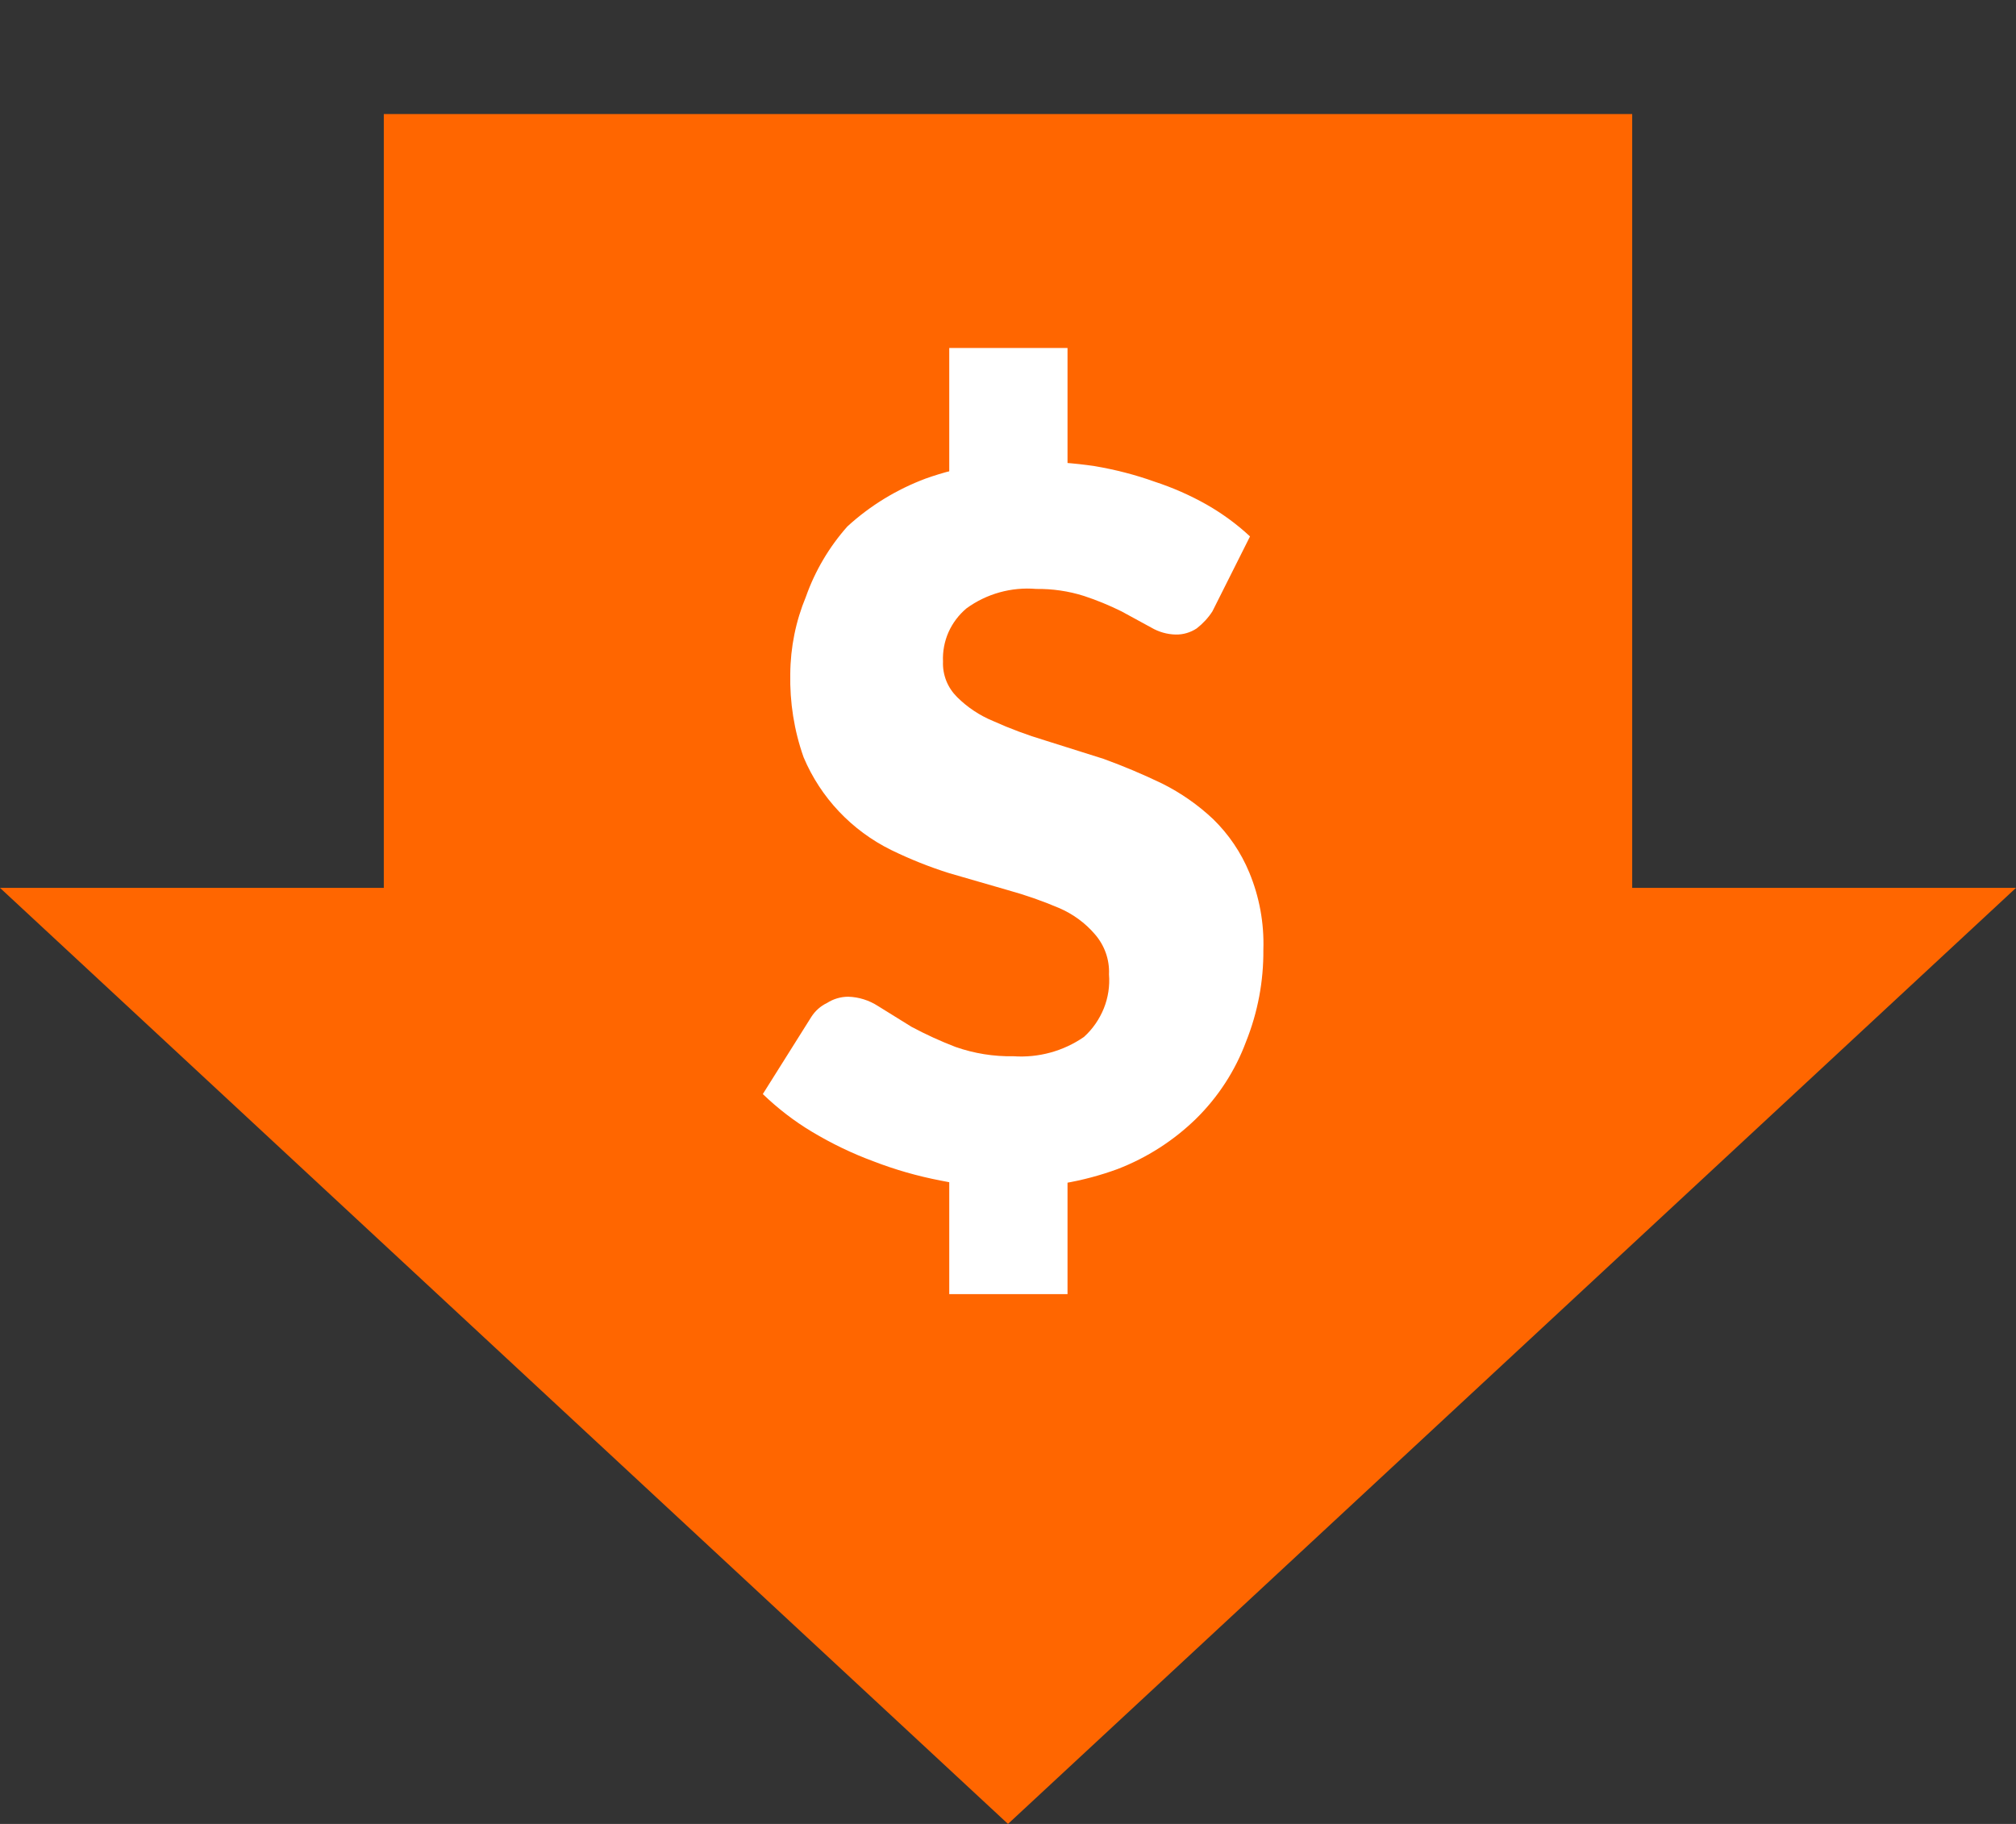 <svg width="21" height="19" viewBox="0 0 21 19" fill="none" xmlns="http://www.w3.org/2000/svg">
<rect x="0" y="0" width="21" height="19" fill="#333333" stroke="none"/>
<path fill-rule="evenodd" clip-rule="evenodd" d="M0 9.249H21L10.5 19L0 9.249Z" fill="#FF6600"/>
<path fill-rule="evenodd" clip-rule="evenodd" d="M3.998 1.188H17.002V11.132H3.998V1.188Z" fill="#FF6600"/>
<path d="M12.629 6.369C12.586 6.436 12.53 6.496 12.466 6.546C12.401 6.589 12.324 6.612 12.246 6.61C12.157 6.608 12.07 6.583 11.993 6.538L11.683 6.369C11.556 6.306 11.425 6.252 11.291 6.208C11.13 6.157 10.962 6.133 10.794 6.135C10.535 6.113 10.277 6.185 10.068 6.337C9.987 6.405 9.923 6.49 9.88 6.586C9.838 6.682 9.818 6.787 9.823 6.892C9.82 6.96 9.832 7.028 9.857 7.092C9.882 7.155 9.921 7.213 9.97 7.262C10.077 7.368 10.204 7.453 10.345 7.511C10.52 7.59 10.7 7.657 10.883 7.712L11.495 7.905C11.704 7.981 11.908 8.067 12.107 8.163C12.301 8.26 12.48 8.385 12.637 8.533C12.799 8.691 12.927 8.88 13.013 9.088C13.119 9.343 13.169 9.617 13.16 9.893C13.163 10.22 13.102 10.545 12.98 10.85C12.868 11.152 12.69 11.427 12.458 11.655C12.225 11.882 11.948 12.06 11.642 12.178C11.28 12.311 10.895 12.377 10.508 12.37C10.27 12.37 10.032 12.346 9.798 12.298C9.559 12.252 9.324 12.185 9.097 12.097C8.875 12.015 8.662 11.912 8.46 11.791C8.274 11.68 8.102 11.547 7.946 11.397L8.452 10.592C8.492 10.53 8.548 10.48 8.615 10.448C8.681 10.406 8.757 10.383 8.836 10.383C8.946 10.386 9.053 10.42 9.146 10.48L9.496 10.697C9.644 10.776 9.797 10.846 9.953 10.906C10.147 10.974 10.351 11.007 10.557 11.003C10.818 11.021 11.077 10.95 11.291 10.802C11.382 10.72 11.452 10.618 11.498 10.505C11.543 10.393 11.562 10.271 11.552 10.15C11.559 9.997 11.506 9.848 11.405 9.732C11.303 9.613 11.175 9.52 11.03 9.458C10.858 9.385 10.681 9.323 10.5 9.273L9.888 9.096C9.681 9.031 9.479 8.95 9.284 8.855C8.872 8.652 8.548 8.309 8.371 7.889C8.272 7.61 8.226 7.316 8.232 7.02C8.234 6.744 8.289 6.471 8.395 6.216C8.49 5.947 8.637 5.698 8.827 5.484C9.064 5.267 9.341 5.098 9.643 4.985C9.994 4.86 10.364 4.8 10.736 4.808C10.96 4.807 11.184 4.823 11.405 4.856C11.617 4.892 11.824 4.945 12.025 5.017C12.215 5.079 12.399 5.16 12.572 5.258C12.734 5.351 12.885 5.461 13.021 5.588L12.629 6.369Z" fill="white"/>
<path fill-rule="evenodd" clip-rule="evenodd" d="M9.888 3.625H11.12V5.218H9.888V3.625Z" fill="white"/>
<path fill-rule="evenodd" clip-rule="evenodd" d="M9.888 11.51H11.12V13.481H9.888V11.51Z" fill="white"/>
</svg>
